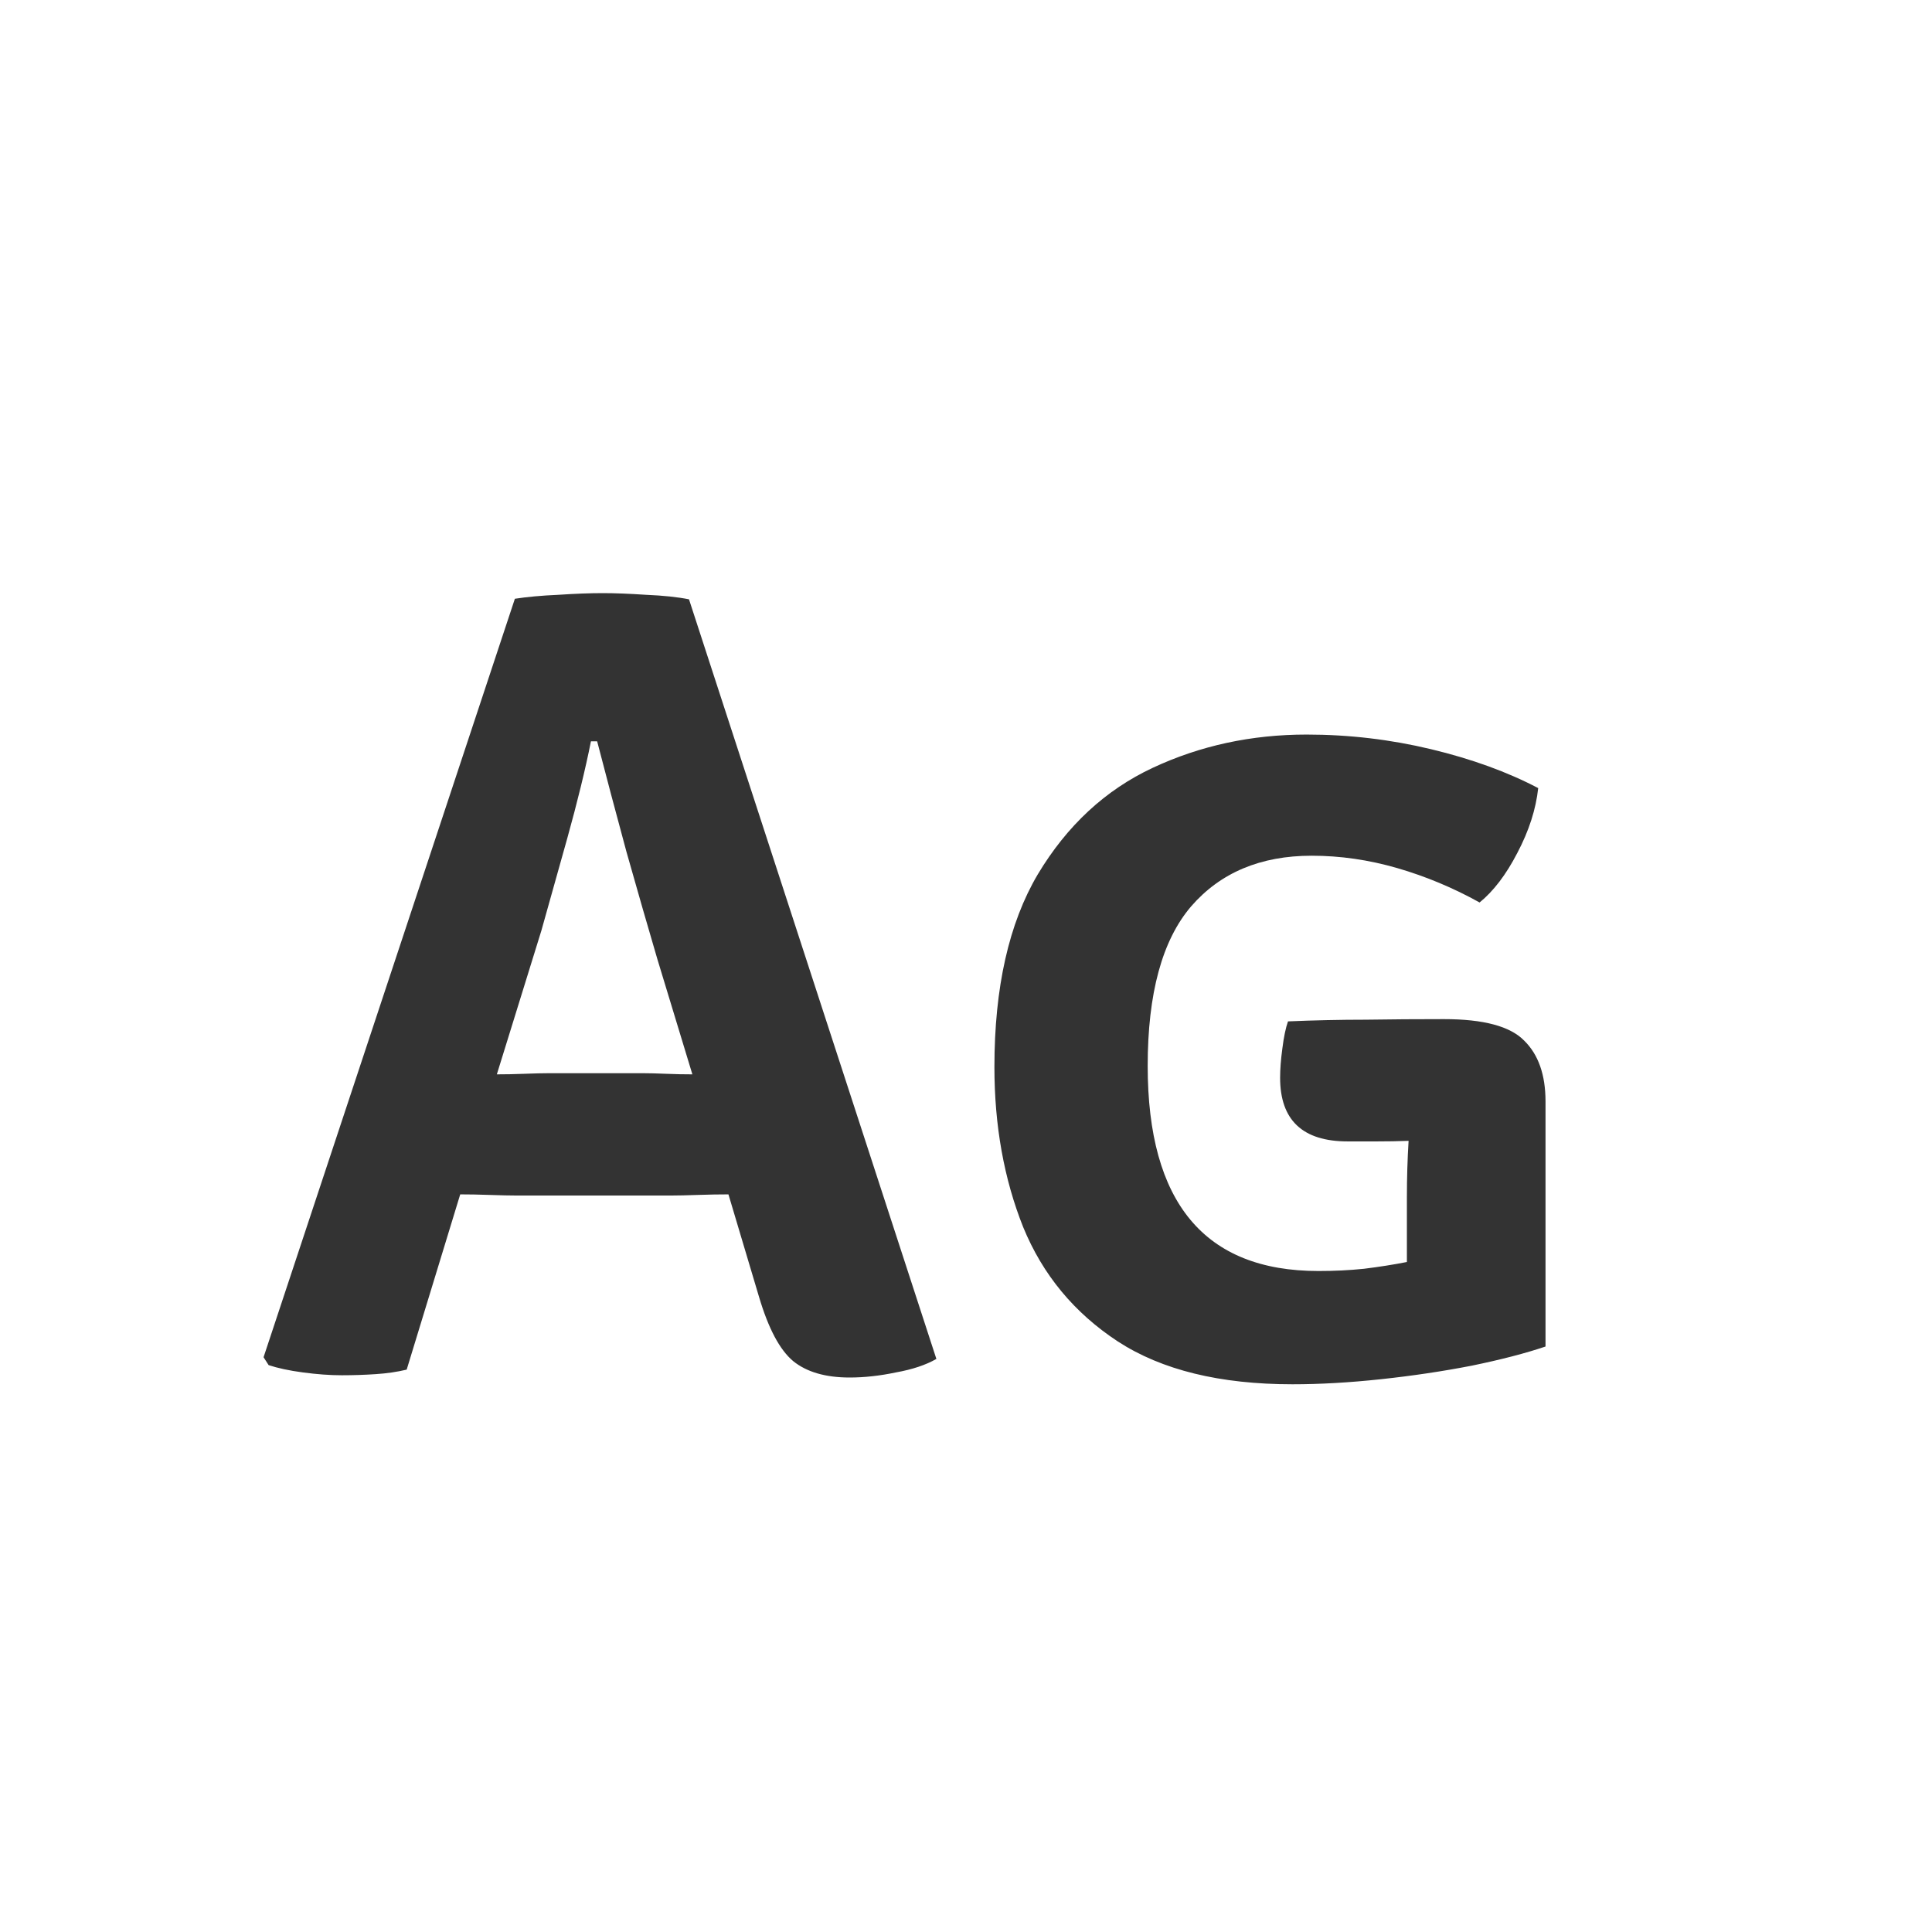 <svg width="24" height="24" viewBox="0 0 24 24" fill="none" xmlns="http://www.w3.org/2000/svg">
<path d="M6.396 14.851C6.331 14.851 6.228 14.849 6.088 14.844C5.948 14.839 5.824 14.837 5.717 14.837L5.052 17.014C4.935 17.042 4.807 17.061 4.667 17.07C4.532 17.079 4.392 17.084 4.247 17.084C4.098 17.084 3.937 17.072 3.764 17.049C3.591 17.026 3.449 16.995 3.337 16.958L3.274 16.86L6.396 7.438C6.545 7.415 6.725 7.398 6.935 7.389C7.145 7.375 7.329 7.368 7.488 7.368C7.637 7.368 7.817 7.375 8.027 7.389C8.242 7.398 8.419 7.417 8.559 7.445L11.632 16.881C11.502 16.956 11.334 17.012 11.128 17.049C10.928 17.091 10.736 17.112 10.554 17.112C10.255 17.112 10.022 17.044 9.854 16.909C9.686 16.769 9.544 16.501 9.427 16.104L9.049 14.837C8.937 14.837 8.809 14.839 8.664 14.844C8.524 14.849 8.421 14.851 8.356 14.851H6.396ZM6.725 11.561L6.172 13.346C6.275 13.346 6.389 13.344 6.515 13.339C6.641 13.334 6.737 13.332 6.802 13.332H8.006C8.067 13.332 8.155 13.334 8.272 13.339C8.389 13.344 8.498 13.346 8.601 13.346L8.167 11.918C8.05 11.521 7.922 11.076 7.782 10.581C7.647 10.082 7.525 9.624 7.418 9.209H7.341C7.271 9.559 7.173 9.96 7.047 10.413C6.921 10.861 6.814 11.244 6.725 11.561ZM16 12.688C16.326 12.674 16.648 12.667 16.966 12.667C17.283 12.662 17.608 12.66 17.939 12.66C18.429 12.66 18.76 12.749 18.933 12.926C19.11 13.099 19.199 13.351 19.199 13.682V16.727C18.951 16.811 18.646 16.89 18.282 16.965C17.922 17.035 17.547 17.091 17.155 17.133C16.763 17.175 16.396 17.196 16.056 17.196C15.155 17.196 14.432 17.019 13.886 16.664C13.345 16.309 12.953 15.836 12.71 15.243C12.472 14.646 12.353 13.983 12.353 13.255C12.353 12.266 12.533 11.468 12.892 10.861C13.256 10.254 13.732 9.813 14.32 9.538C14.908 9.263 15.545 9.125 16.231 9.125C16.758 9.125 17.274 9.186 17.778 9.307C18.282 9.428 18.725 9.589 19.108 9.79C19.08 10.051 18.994 10.32 18.849 10.595C18.709 10.866 18.552 11.071 18.38 11.211C18.053 11.029 17.712 10.887 17.358 10.784C17.003 10.681 16.648 10.63 16.294 10.63C15.659 10.63 15.16 10.84 14.796 11.26C14.437 11.68 14.257 12.34 14.257 13.241C14.257 14.94 14.964 15.789 16.378 15.789C16.574 15.789 16.763 15.78 16.945 15.761C17.131 15.738 17.309 15.71 17.477 15.677V14.872C17.477 14.634 17.484 14.401 17.498 14.172C17.367 14.177 17.236 14.179 17.106 14.179C16.98 14.179 16.858 14.179 16.742 14.179C16.182 14.179 15.902 13.915 15.902 13.388C15.902 13.285 15.911 13.164 15.93 13.024C15.948 12.879 15.972 12.767 16 12.688Z" fill="#333333"/>
</svg>
